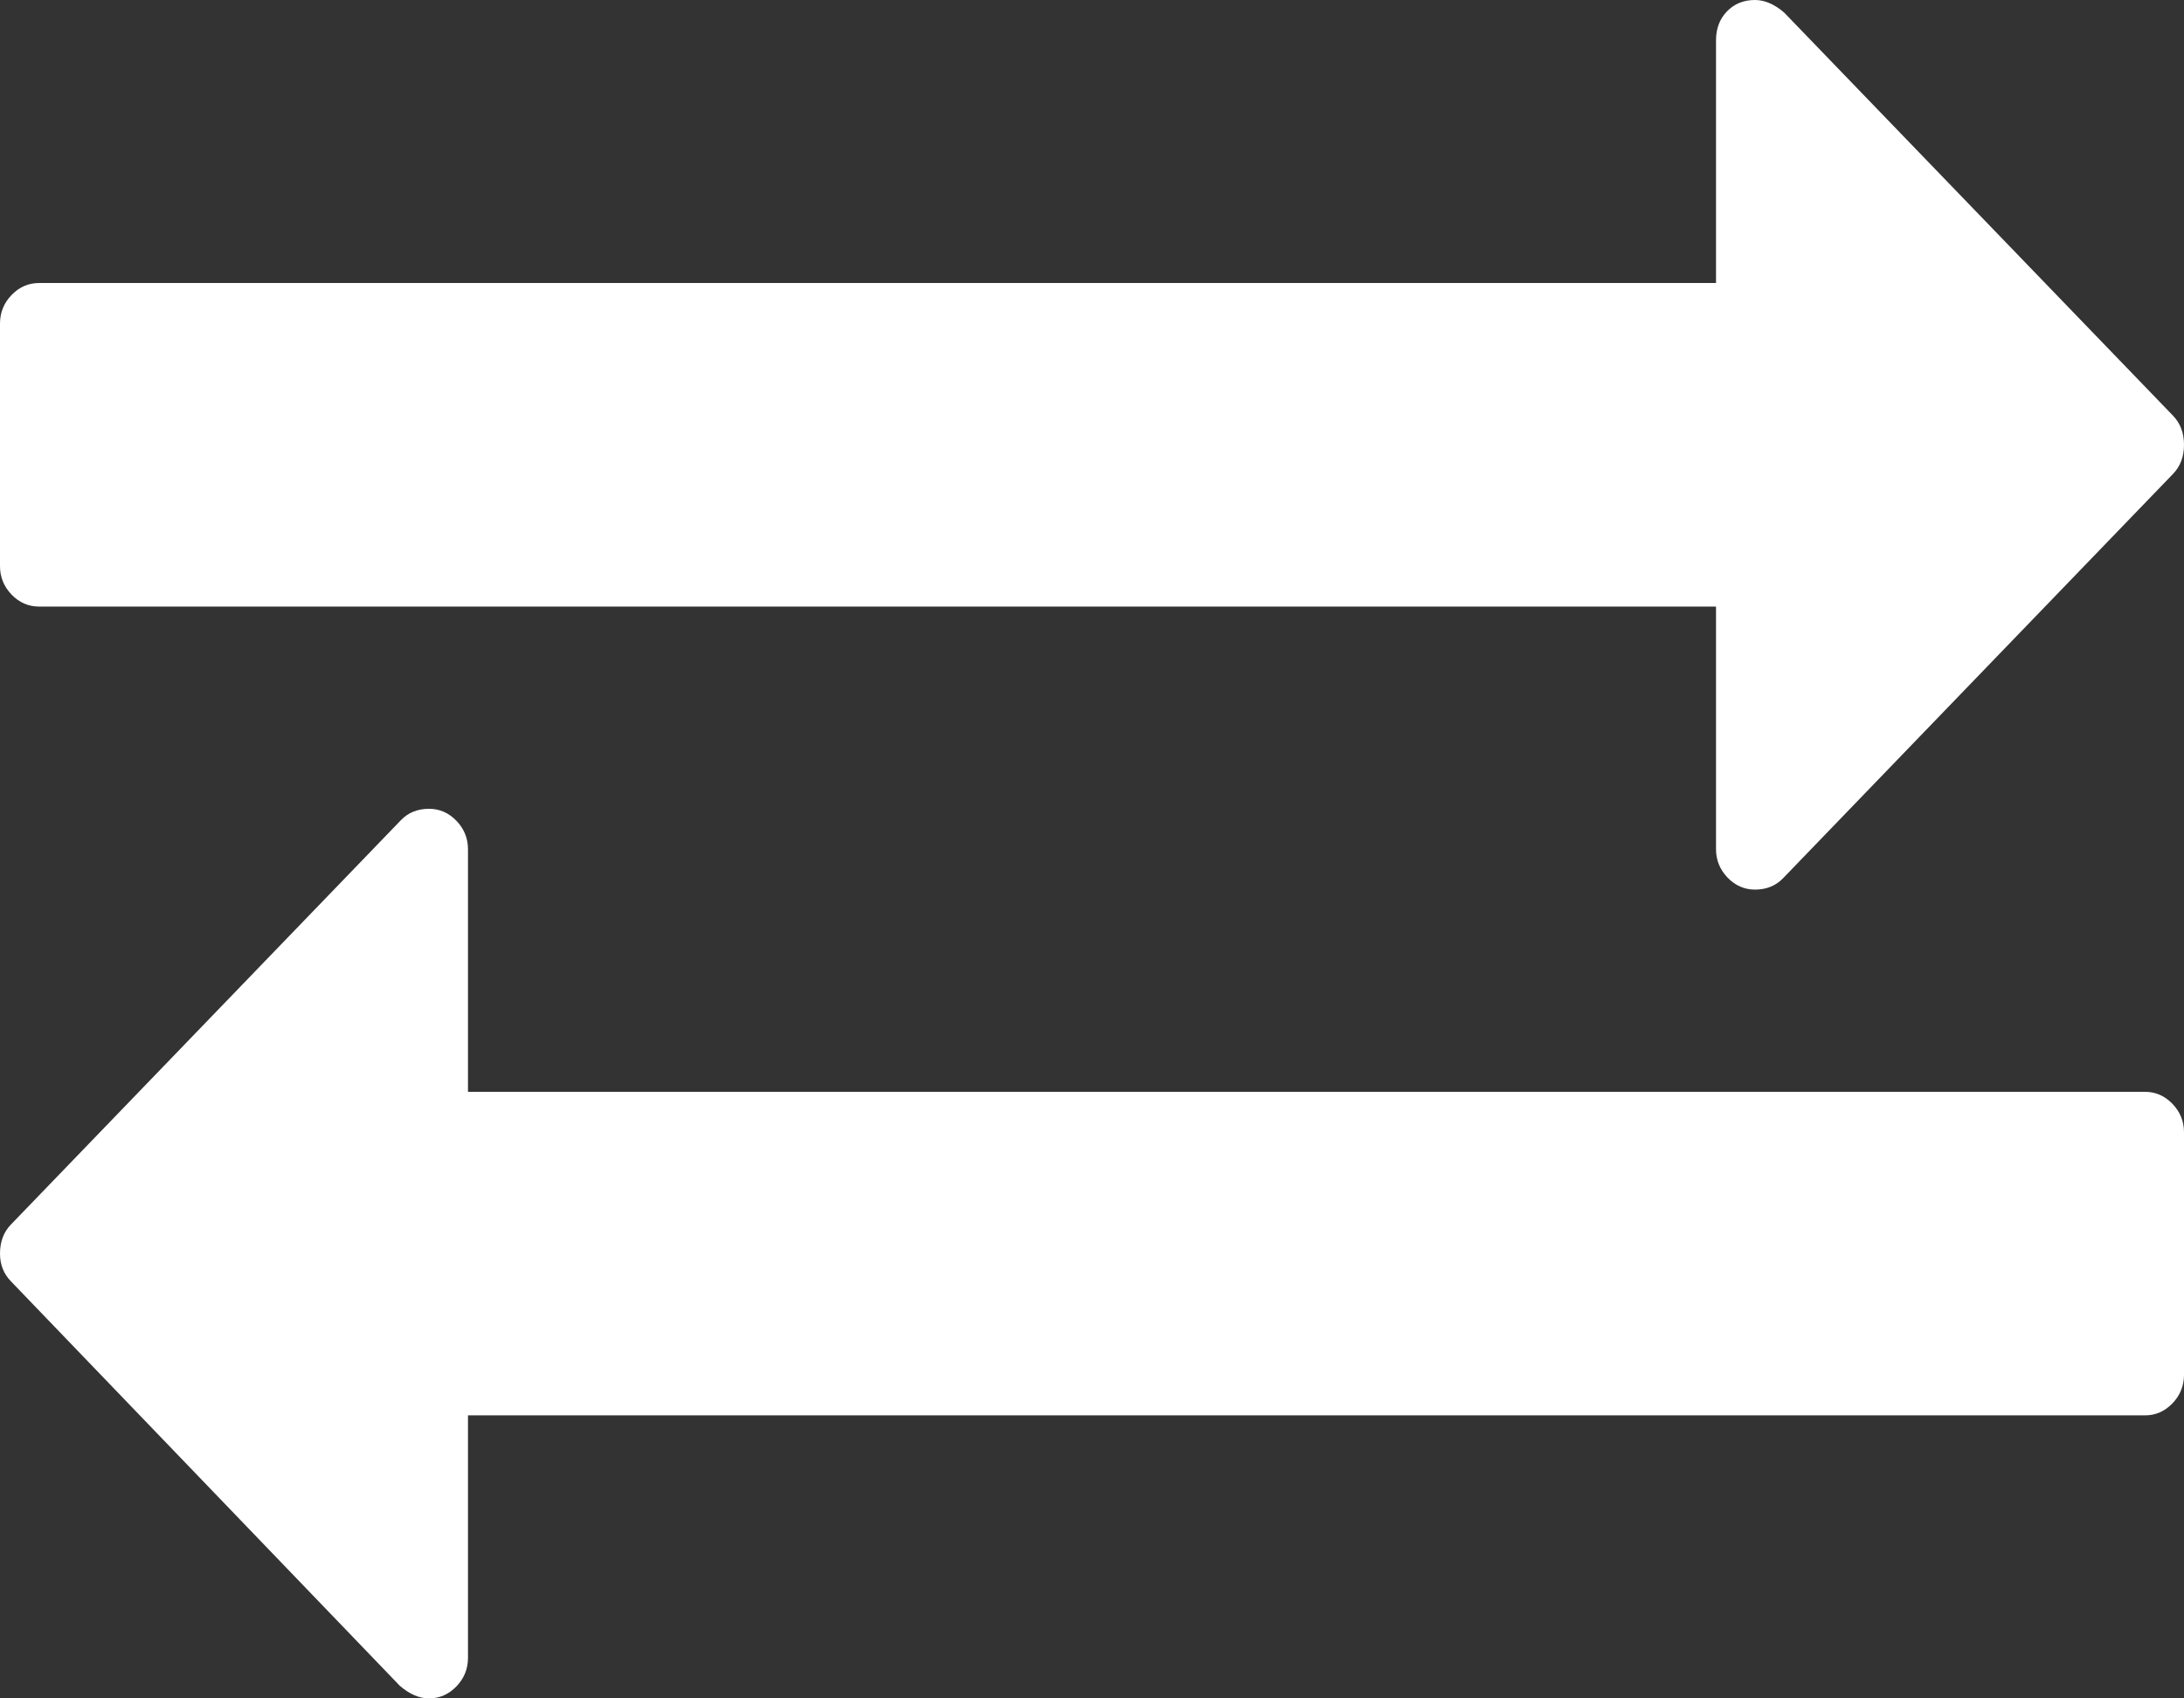 ﻿<?xml version="1.0" encoding="utf-8"?>
<svg version="1.1" xmlns:xlink="http://www.w3.org/1999/xlink" width="18px" height="14px" xmlns="http://www.w3.org/2000/svg">
  <rect width="100%" height="100%" fill="#333333" stroke="none"/>
  <g transform="matrix(1 0 0 1 -545 -259 )">
    <path d="M 17.905 9.099  C 17.968 9.165  18 9.243  18 9.333  L 18 11.333  C 18 11.424  17.968 11.502  17.905 11.568  C 17.841 11.634  17.766 11.667  17.679 11.667  L 3.857 11.667  L 3.857 13.667  C 3.857 13.757  3.825 13.835  3.762 13.901  C 3.698 13.967  3.623 14  3.536 14  C 3.455 14  3.375 13.965  3.295 13.896  L 0.09 10.562  C 0.03 10.5  0 10.424  0 10.333  C 0 10.236  0.03 10.156  0.09 10.094  L 3.305 6.76  C 3.365 6.698  3.442 6.667  3.536 6.667  C 3.623 6.667  3.698 6.7  3.762 6.766  C 3.825 6.832  3.857 6.91  3.857 7  L 3.857 9  L 17.679 9  C 17.766 9  17.841 9.033  17.905 9.099  Z M 17.91 3.427  C 17.97 3.49  18 3.569  18 3.667  C 18 3.764  17.97 3.844  17.91 3.906  L 14.695 7.24  C 14.635 7.302  14.558 7.333  14.464 7.333  C 14.377 7.333  14.302 7.3  14.238 7.234  C 14.175 7.168  14.143 7.09  14.143 7  L 14.143 5  L 0.321 5  C 0.234 5  0.159 4.967  0.095 4.901  C 0.032 4.835  0 4.757  0 4.667  L 0 2.667  C 0 2.576  0.032 2.498  0.095 2.432  C 0.159 2.366  0.234 2.333  0.321 2.333  L 14.143 2.333  L 14.143 0.333  C 14.143 0.236  14.173 0.156  14.233 0.094  C 14.294 0.031  14.371 0  14.464 0  C 14.545 0  14.625 0.035  14.705 0.104  L 17.91 3.427  Z " fill-rule="nonzero" fill="#ffffff" stroke="none" transform="matrix(1 0 0 1 545 259 )" />
  </g>
</svg>